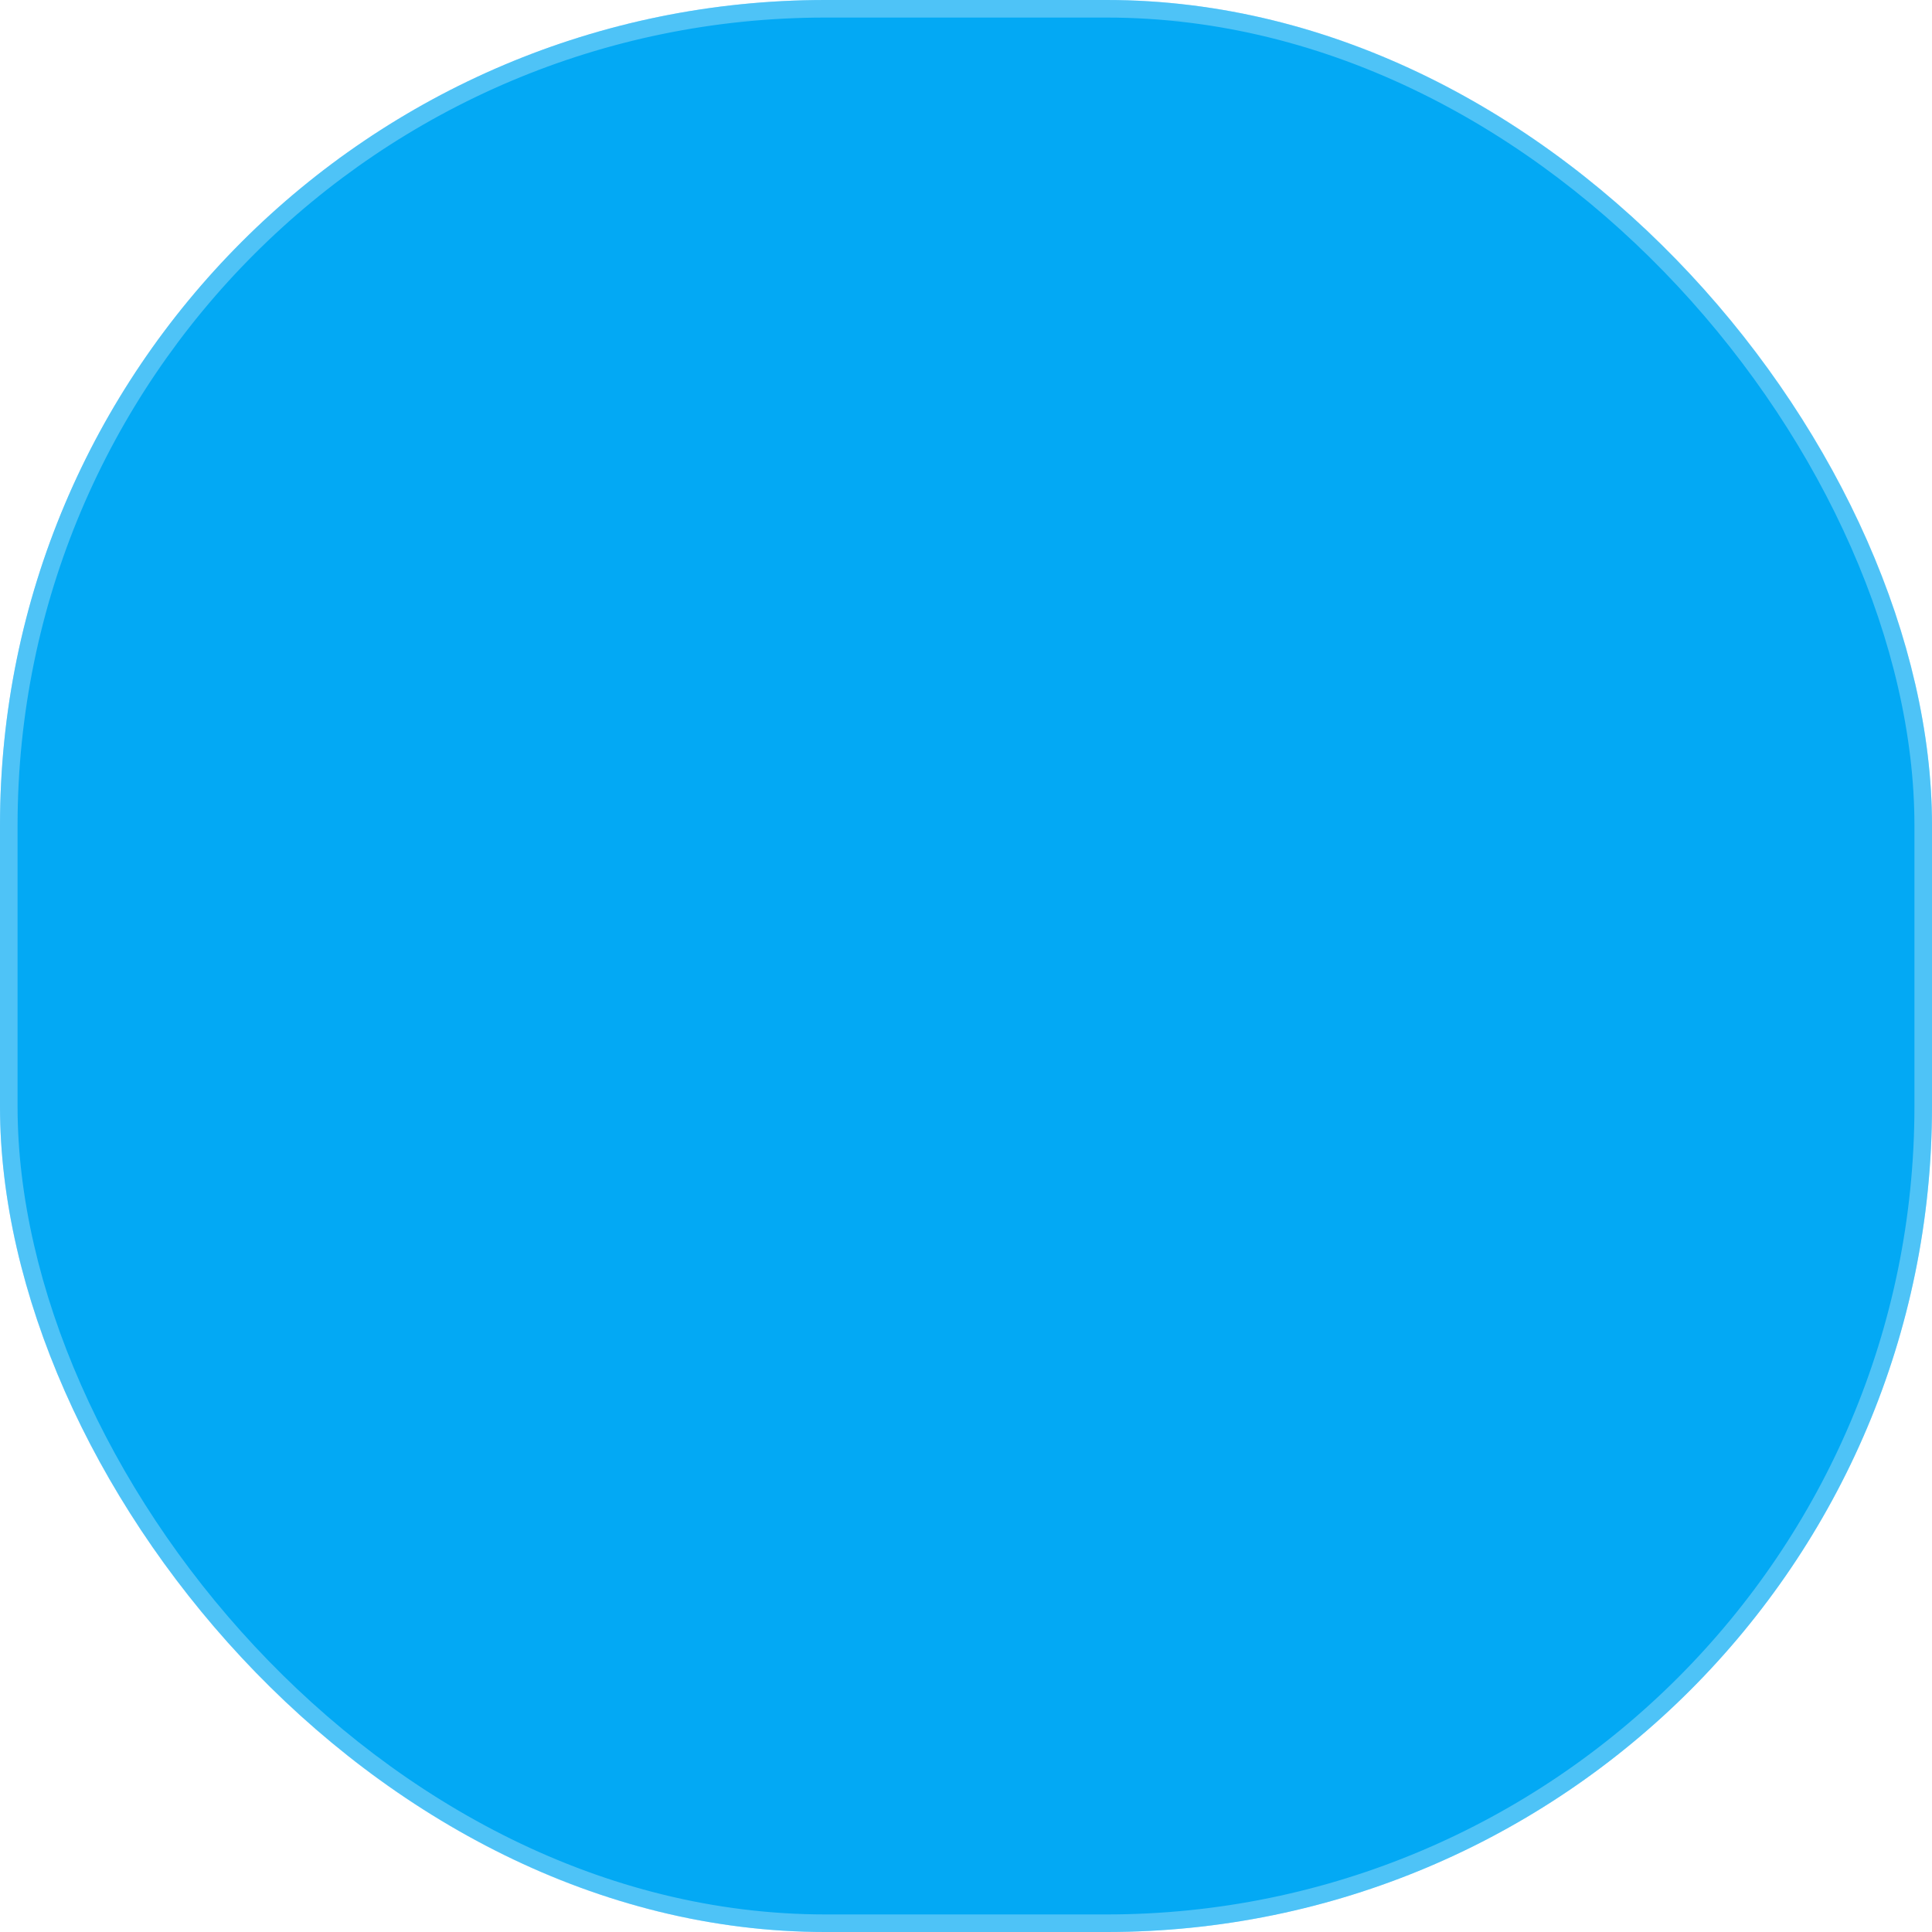 <svg width="55" height="55" viewBox="0 0 55 55" fill="none" xmlns="http://www.w3.org/2000/svg">
<g clip-path="url(#clip0)">
<rect width="55" height="55" rx="23.5" fill="#03A9F4"/>
<rect x="0.25" y="0.25" width="54.5" height="54.5" rx="23.25" stroke="white" stroke-opacity="0.3" stroke-width="0.5"/>
<g filter="url(#filter0_dddddd)">
<path d="M40.65 11.813C41.385 11.457 42.249 11.386 43.035 11.6C43.737 11.784 44.377 12.194 44.834 12.757C45.385 13.434 45.673 14.325 45.603 15.197C45.506 16.52 44.576 17.735 43.326 18.177C42.59 18.44 41.762 18.455 41.023 18.194C40.844 18.137 40.679 18.05 40.507 17.978C40.389 17.957 40.277 18.009 40.166 18.036C39.657 18.169 39.149 18.304 38.64 18.437C38.802 17.875 38.956 17.31 39.113 16.746C39.153 16.628 39.066 16.527 39.02 16.426C38.508 15.408 38.572 14.136 39.164 13.166C39.511 12.581 40.034 12.102 40.65 11.813ZM41.656 12.036C41.92 12.053 42.186 12.052 42.451 12.041C42.194 11.974 41.916 11.997 41.656 12.036ZM40.471 12.585C39.953 12.974 39.533 13.517 39.357 14.147C39.141 14.893 39.264 15.719 39.659 16.383C39.717 16.477 39.78 16.586 39.734 16.699C39.643 16.998 39.566 17.3 39.482 17.601C39.83 17.558 40.16 17.43 40.502 17.358C40.57 17.337 40.635 17.378 40.693 17.41C41.319 17.782 42.094 17.892 42.801 17.721C43.514 17.562 44.157 17.113 44.556 16.502C44.935 15.933 45.102 15.221 44.994 14.543C44.897 13.918 44.626 13.308 44.172 12.86C43.592 12.299 42.764 12.044 41.967 12.067C41.43 12.07 40.902 12.268 40.471 12.585Z" fill="white"/>
<path d="M40.871 13.34C41.002 13.317 41.203 13.29 41.262 13.447C41.362 13.688 41.47 13.927 41.563 14.171C41.578 14.37 41.38 14.489 41.283 14.639C41.277 14.687 41.285 14.732 41.308 14.774C41.568 15.223 41.979 15.584 42.462 15.775C42.524 15.796 42.607 15.814 42.658 15.759C42.783 15.636 42.874 15.485 42.994 15.358C43.072 15.335 43.145 15.385 43.215 15.413C43.418 15.513 43.628 15.598 43.829 15.703C43.951 15.775 43.9 15.94 43.878 16.053C43.802 16.35 43.503 16.524 43.22 16.578C42.883 16.63 42.552 16.505 42.248 16.373C41.548 16.062 40.994 15.49 40.596 14.846C40.398 14.521 40.304 14.099 40.468 13.74C40.554 13.573 40.67 13.378 40.871 13.34Z" fill="white"/>
<path d="M41.656 12.036C41.916 11.997 42.193 11.974 42.45 12.041C42.186 12.052 41.92 12.053 41.656 12.036Z" fill="white"/>
<path d="M30.195 17.394C30.488 17.692 30.88 17.853 31.261 18.006C31.568 18.129 31.88 18.28 32.092 18.543C32.256 18.742 32.353 18.988 32.404 19.239C32.391 18.94 32.455 18.637 32.605 18.376C32.611 18.522 32.614 18.672 32.672 18.81C32.953 19.513 33.651 19.977 33.846 20.724C33.959 21.159 33.737 21.598 33.433 21.899C33.729 22.241 33.91 22.682 33.925 23.135C33.524 22.868 33.057 22.609 32.556 22.695C32.565 22.756 32.578 22.817 32.607 22.873C32.816 23.322 33.131 23.713 33.336 24.165C33.42 24.348 33.478 24.556 33.428 24.757C33.367 24.97 33.169 25.112 32.968 25.181C32.666 25.29 32.3 25.181 32.108 24.923C31.909 24.658 31.798 24.34 31.709 24.024C31.573 23.497 31.525 22.936 31.648 22.403C31.93 22.335 32.223 22.341 32.512 22.347C32.876 22.357 33.231 22.473 33.537 22.669C33.096 22.283 32.508 22.149 31.946 22.047C32.1 21.945 32.245 21.828 32.365 21.687C32.324 21.223 32.08 20.782 31.696 20.515C30.98 20.001 30.087 19.822 29.351 19.343C28.936 19.048 28.748 18.485 28.89 17.998C29.372 18.16 29.895 18.374 30.407 18.218C30.279 17.961 30.181 17.685 30.195 17.394Z" fill="#D83E34"/>
<path d="M36.958 18.323C37.567 18.186 38.233 18.562 38.429 19.154C38.653 19.742 38.363 20.462 37.797 20.732C37.217 21.046 36.424 20.812 36.106 20.236C35.785 19.716 35.912 18.98 36.389 18.599C36.55 18.458 36.749 18.366 36.958 18.323ZM36.987 18.767C36.69 18.848 36.447 19.102 36.386 19.406C36.305 19.738 36.461 20.108 36.747 20.291C36.98 20.45 37.293 20.473 37.551 20.364C37.816 20.249 38.015 19.994 38.055 19.707C38.108 19.389 37.953 19.05 37.682 18.876C37.48 18.742 37.22 18.701 36.987 18.767Z" fill="white"/>
<path d="M29.346 21.18C29.681 20.928 30.035 20.698 30.415 20.519C29.577 21.558 28.741 22.645 28.311 23.926C28.055 24.668 28.007 25.464 28.085 26.241C28.158 27.026 28.292 27.814 28.201 28.603C28.134 29.363 27.881 30.09 27.57 30.781C28.452 30.405 29.211 29.769 29.768 28.992C29.791 29.223 29.845 29.453 29.834 29.686C29.795 29.822 29.784 29.963 29.793 30.104C29.804 30.297 29.771 30.494 29.826 30.683C29.845 30.472 29.827 30.26 29.858 30.05C29.909 31.25 29.581 32.532 28.706 33.395C28.467 33.231 28.096 33.382 28.063 33.676C28.004 33.973 28.34 34.249 28.618 34.127C28.815 34.063 28.918 33.845 28.884 33.648C29.456 33.084 29.839 32.345 30.015 31.564C30.225 30.648 30.189 29.692 30.026 28.773C30.019 28.705 29.982 28.629 30.027 28.568C30.466 27.803 30.766 26.962 30.936 26.098C30.93 26.909 31.014 27.72 31.201 28.51C31.376 29.311 31.664 30.095 31.703 30.922C31.706 31.114 31.71 31.317 31.624 31.495C31.079 32.816 30.09 33.908 28.959 34.76C28.465 35.134 27.941 35.468 27.399 35.767C27.163 35.575 26.768 35.734 26.735 36.036C26.689 36.292 26.927 36.54 27.183 36.51C27.421 36.498 27.599 36.256 27.559 36.024C28.973 35.227 30.309 34.217 31.235 32.866C31.499 32.501 31.678 32.085 31.921 31.706C32.297 31.038 32.45 30.267 32.493 29.508C32.56 28.003 32.256 26.511 31.837 25.074C32.159 25.467 32.408 25.916 32.636 26.369C33.032 27.11 33.342 27.902 33.507 28.728C33.713 29.775 33.656 30.881 33.29 31.886C32.807 33.237 31.856 34.364 30.782 35.29C30.545 35.486 30.317 35.697 30.05 35.853C29.274 36.335 28.508 36.84 27.811 37.432C27.516 37.701 27.211 37.974 27.012 38.324C27.457 37.986 27.889 37.622 28.385 37.358C27.9 37.972 27.413 38.588 27.006 39.258C26.852 39.517 26.702 39.784 26.623 40.077C26.584 40.201 26.614 40.331 26.599 40.458C26.513 40.939 26.436 41.424 26.413 41.913C28.985 41.936 31.55 42.334 34.016 43.062C33.516 43.096 33.013 43.068 32.511 43.078C27.928 43.078 23.345 43.078 18.762 43.078C18.62 43.079 18.476 43.086 18.337 43.055C20.142 42.528 21.997 42.166 23.872 42.016C24.541 41.95 25.213 41.937 25.885 41.917C25.894 41.231 25.793 40.548 25.61 39.889C24.149 39.01 22.954 37.682 22.282 36.11C22.258 36.149 22.237 36.189 22.221 36.233C22.064 36.682 21.813 37.099 21.491 37.449C21.505 36.724 21.591 36.003 21.712 35.289C21.461 35.582 21.262 35.92 21.15 36.291C21.078 36.503 21.059 36.728 21.017 36.947C20.709 36.042 20.779 35.065 20.891 34.132C20.68 34.304 20.542 34.547 20.436 34.794C20.29 35.152 20.209 35.533 20.151 35.914C20.087 35.859 20.077 35.771 20.055 35.696C19.977 35.352 19.975 34.997 19.975 34.646C19.538 34.695 19.094 34.642 18.667 34.542C17.74 34.327 16.929 33.796 16.016 33.542C16.17 32.876 16.478 32.228 16.976 31.75C17.424 31.318 18.018 31.047 18.633 30.966C18.757 31.134 19.024 31.191 19.182 31.038C19.333 30.912 19.327 30.684 19.218 30.534C19.557 29.793 20.065 29.105 20.762 28.667C21.049 28.495 21.363 28.344 21.699 28.305C21.704 28.381 21.715 28.457 21.71 28.534C21.649 28.798 21.705 29.066 21.717 29.332C21.733 29.843 21.754 30.357 21.66 30.862C21.2 31.279 20.974 31.884 20.788 32.461C21.088 31.889 21.595 31.464 22.104 31.082C22.751 30.599 23.436 30.162 24.027 29.609C24.129 29.515 24.216 29.407 24.329 29.325C24.269 29.706 24.18 30.081 24.093 30.455C24.265 30.311 24.367 30.1 24.418 29.885C24.96 28.066 25.623 26.273 26.542 24.609C27.265 23.316 28.157 22.083 29.346 21.18ZM28.014 24.986C27.968 25.382 27.983 25.785 28.01 26.183L28.032 26.183C28.035 25.886 28.027 25.589 28.033 25.291C28.033 25.189 28.042 25.085 28.014 24.986Z" fill="white"/>
<path d="M13.453 23.294C14.318 22.697 15.393 22.416 16.44 22.503C17.579 22.587 18.67 23.089 19.513 23.854C20.576 24.813 21.252 26.149 21.549 27.539C20.389 27.552 19.246 28.016 18.395 28.804C18.322 28.787 18.278 28.703 18.201 28.685C18.026 28.616 17.84 28.725 17.752 28.877C16.822 28.931 15.893 29.229 15.157 29.811C14.255 30.522 13.68 31.586 13.416 32.691C13.31 31.63 13.606 30.544 14.18 29.651C14.213 29.595 14.263 29.552 14.319 29.521C15.007 29.101 15.764 28.785 16.556 28.628C16.632 28.695 16.719 28.772 16.829 28.752C17.013 28.738 17.134 28.507 17.033 28.349C16.953 28.184 16.688 28.169 16.584 28.317C16.543 28.375 16.536 28.448 16.515 28.515C15.708 28.692 14.925 29.001 14.229 29.448C14.125 29.523 14.009 29.577 13.888 29.617C13.167 29.89 12.595 30.481 12.292 31.185C12.275 31.058 12.237 30.927 12.261 30.799C12.766 29.769 13.603 28.895 14.636 28.387C15.674 27.861 16.863 27.707 18.015 27.763C18.101 27.875 18.225 27.975 18.377 27.95C18.654 27.951 18.813 27.565 18.619 27.369C18.483 27.191 18.186 27.201 18.059 27.384C17.703 27.404 17.344 27.363 16.989 27.416C17.336 27.452 17.685 27.419 18.032 27.435C17.982 27.474 17.916 27.456 17.858 27.459C16.982 27.429 16.095 27.524 15.26 27.8C14.027 28.2 12.95 29.052 12.277 30.16C12.382 29.013 13.093 27.96 14.075 27.372C13.249 27.578 12.475 27.953 11.773 28.429C12.196 27.815 12.786 27.32 13.453 26.986C14.392 26.519 15.467 26.392 16.503 26.486C16.538 26.617 16.604 26.756 16.742 26.801C16.953 26.892 17.215 26.726 17.23 26.5C17.254 26.282 17.044 26.078 16.826 26.115C16.679 26.121 16.582 26.246 16.518 26.365C15.449 26.284 14.335 26.404 13.371 26.904C12.779 27.197 12.269 27.633 11.843 28.134C12.24 27.142 12.931 26.267 13.818 25.668C14.435 25.24 15.139 24.958 15.855 24.741C14.575 24.513 13.204 24.762 12.103 25.461C12.116 25.435 12.13 25.409 12.145 25.385C12.805 24.648 13.678 24.099 14.635 23.843C15.679 23.62 16.809 23.86 17.677 24.481C17.695 24.534 17.706 24.59 17.732 24.641C17.851 24.867 18.211 24.877 18.342 24.658C18.488 24.46 18.349 24.15 18.111 24.11C17.997 24.082 17.89 24.138 17.795 24.193L17.784 24.199C16.822 23.529 15.56 23.289 14.424 23.591C13.378 23.908 12.433 24.541 11.739 25.385C12.108 24.552 12.699 23.811 13.453 23.294Z" fill="white"/>
<path d="M18.449 28.984C19.281 28.177 20.433 27.701 21.593 27.709C21.622 27.849 21.646 27.99 21.668 28.131C21.007 28.251 20.417 28.632 19.963 29.117C19.6 29.5 19.3 29.947 19.092 30.432C18.947 30.396 18.774 30.404 18.675 30.533C18.582 30.611 18.599 30.738 18.596 30.848C17.955 30.951 17.33 31.227 16.87 31.693C16.39 32.162 16.085 32.79 15.929 33.438L15.895 33.426C15.685 33.347 15.456 33.373 15.237 33.371C15.171 33.361 15.121 33.401 15.083 33.45L15.071 33.462C14.853 33.484 14.646 33.555 14.439 33.625C14.579 32.816 15.229 32.235 15.85 31.762C15.708 31.727 15.56 31.715 15.416 31.749C15.898 31.07 16.634 30.468 17.505 30.469C17.592 30.558 17.708 30.645 17.841 30.594C18.054 30.538 18.091 30.217 17.901 30.11C17.725 29.992 17.479 30.141 17.486 30.349C17.086 30.374 16.69 30.484 16.35 30.698C15.901 30.968 15.547 31.368 15.248 31.792C14.595 32.069 14.091 32.589 13.618 33.102C13.755 32.41 14.006 31.737 14.377 31.136C14.789 30.473 15.383 29.918 16.094 29.589C16.614 29.344 17.183 29.213 17.755 29.175C17.841 29.324 18.025 29.427 18.196 29.36C18.36 29.314 18.449 29.145 18.449 28.984Z" fill="white"/>
<path d="M35.197 20.593C35.575 20.495 35.994 20.695 36.155 21.05C36.312 21.375 36.221 21.793 35.949 22.028C35.676 22.274 35.237 22.303 34.935 22.093C34.735 21.965 34.605 21.746 34.571 21.513C34.51 21.106 34.795 20.685 35.197 20.593ZM35.268 20.876C35.084 20.923 34.927 21.072 34.878 21.256C34.791 21.533 34.979 21.862 35.263 21.924C35.436 21.956 35.635 21.93 35.762 21.798C35.926 21.654 35.984 21.407 35.901 21.206C35.813 20.957 35.521 20.81 35.268 20.876Z" fill="white"/>
<path d="M17.795 24.193C17.89 24.138 17.997 24.082 18.111 24.11C18.35 24.15 18.488 24.46 18.342 24.658C18.211 24.877 17.851 24.867 17.733 24.641C17.743 24.614 17.764 24.559 17.774 24.533L17.807 24.567C17.878 24.641 17.962 24.735 18.077 24.703C18.271 24.69 18.354 24.42 18.216 24.291C18.127 24.195 17.983 24.213 17.878 24.271C17.858 24.251 17.816 24.213 17.795 24.193Z" fill="white"/>
<path d="M17.878 24.271C17.983 24.213 18.126 24.195 18.216 24.291C18.354 24.42 18.271 24.69 18.077 24.703C17.962 24.735 17.878 24.641 17.807 24.567C17.782 24.462 17.8 24.349 17.878 24.271Z" fill="white"/>
<path d="M28.358 33.516C28.52 33.414 28.755 33.57 28.722 33.758C28.721 33.94 28.477 34.059 28.335 33.94C28.18 33.848 28.198 33.591 28.358 33.516Z" fill="white"/>
<path d="M28.014 24.986C28.042 25.085 28.034 25.189 28.033 25.291C28.027 25.589 28.036 25.886 28.032 26.183L28.01 26.183C27.983 25.785 27.968 25.382 28.014 24.986Z" fill="white"/>
<path d="M16.519 26.366C16.582 26.246 16.679 26.121 16.826 26.115C17.044 26.078 17.254 26.282 17.23 26.5C17.215 26.726 16.953 26.892 16.743 26.801C16.604 26.756 16.538 26.617 16.504 26.486C15.467 26.393 14.392 26.519 13.453 26.986C13.433 26.966 13.392 26.925 13.372 26.904C14.335 26.405 15.449 26.284 16.519 26.366ZM16.755 26.254C16.593 26.329 16.584 26.588 16.743 26.672C16.886 26.771 17.103 26.664 17.115 26.492C17.143 26.307 16.916 26.146 16.755 26.254Z" fill="white"/>
<path d="M16.755 26.254C16.916 26.146 17.143 26.307 17.115 26.492C17.103 26.664 16.886 26.771 16.743 26.672C16.584 26.588 16.593 26.329 16.755 26.254Z" fill="white"/>
<path d="M16.99 27.416C17.344 27.363 17.703 27.404 18.059 27.384L18.032 27.435C17.685 27.42 17.336 27.452 16.99 27.416Z" fill="white"/>
<path d="M18.256 27.369C18.415 27.313 18.607 27.437 18.582 27.613C18.595 27.818 18.304 27.926 18.172 27.774C18.037 27.657 18.096 27.428 18.256 27.369Z" fill="white"/>
<path d="M16.584 28.317C16.688 28.169 16.953 28.184 17.034 28.349C17.134 28.507 17.013 28.738 16.829 28.752C16.719 28.772 16.632 28.695 16.556 28.628C15.764 28.785 15.008 29.101 14.319 29.521C14.297 29.503 14.252 29.467 14.229 29.448C14.925 29.001 15.708 28.692 16.515 28.516C16.536 28.448 16.543 28.375 16.584 28.317ZM16.628 28.549C16.676 28.724 16.966 28.692 16.979 28.513C17.01 28.388 16.89 28.311 16.788 28.282C16.677 28.319 16.578 28.424 16.628 28.549Z" fill="white"/>
<path d="M16.628 28.549C16.579 28.424 16.677 28.319 16.788 28.282C16.89 28.311 17.01 28.388 16.98 28.514C16.966 28.692 16.676 28.724 16.628 28.549Z" fill="white"/>
<path d="M21.718 29.332C21.706 29.066 21.649 28.798 21.711 28.534C21.823 29.252 21.806 29.986 21.775 30.71C21.783 30.786 21.707 30.821 21.66 30.862C21.754 30.357 21.734 29.843 21.718 29.332Z" fill="white"/>
<path d="M15.083 33.45C15.122 33.401 15.171 33.361 15.237 33.371C15.456 33.373 15.686 33.347 15.896 33.426L15.943 33.445L15.889 33.503C15.624 33.449 15.354 33.432 15.083 33.45Z" fill="white"/>
<path d="M18.003 28.794C18.217 28.703 18.421 28.98 18.29 29.162C18.197 29.312 17.957 29.297 17.874 29.145C17.797 29.021 17.865 28.837 18.003 28.794Z" fill="white"/>
<path d="M18.819 30.556C18.959 30.454 19.188 30.573 19.183 30.747C19.216 30.931 18.987 31.081 18.831 30.982C18.661 30.906 18.655 30.642 18.819 30.556Z" fill="white"/>
<path d="M29.794 30.104C29.785 29.963 29.796 29.822 29.834 29.686C29.863 29.805 29.868 29.929 29.859 30.05C29.827 30.26 29.846 30.472 29.826 30.683C29.771 30.494 29.805 30.297 29.794 30.104Z" fill="white"/>
<path d="M17.696 30.165C17.82 30.117 17.964 30.231 17.94 30.364C17.93 30.499 17.755 30.571 17.649 30.491C17.529 30.413 17.555 30.2 17.696 30.165Z" fill="white"/>
<path d="M27.028 35.879C27.173 35.779 27.399 35.902 27.395 36.078C27.425 36.266 27.19 36.417 27.031 36.313C26.863 36.23 26.86 35.964 27.028 35.879Z" fill="white"/>
<path d="M18.251 43.095C18.263 43.084 18.287 43.061 18.299 43.049L18.337 43.055C18.476 43.086 18.62 43.079 18.762 43.078C23.345 43.078 27.928 43.078 32.512 43.078C33.013 43.068 33.516 43.096 34.016 43.062C34.025 43.06 34.042 43.058 34.052 43.057C34.052 43.072 34.053 43.1 34.053 43.115C32.709 43.138 31.365 43.117 30.021 43.124C26.21 43.124 22.4 43.123 18.59 43.125C18.476 43.127 18.362 43.122 18.251 43.095Z" fill="white"/>
</g>
</g>
<defs>
<filter id="filter0_dddddd" x="-74" y="6" width="204" height="224" filterUnits="userSpaceOnUse" color-interpolation-filters="sRGB">
<feFlood flood-opacity="0" result="BackgroundImageFix"/>
<feColorMatrix in="SourceAlpha" type="matrix" values="0 0 0 0 0 0 0 0 0 0 0 0 0 0 0 0 0 0 127 0"/>
<feOffset dy="2.767"/>
<feGaussianBlur stdDeviation="1.107"/>
<feColorMatrix type="matrix" values="0 0 0 0 0.047 0 0 0 0 0.545 0 0 0 0 0.831 0 0 0 0.121 0"/>
<feBlend mode="normal" in2="BackgroundImageFix" result="effect1_dropShadow"/>
<feColorMatrix in="SourceAlpha" type="matrix" values="0 0 0 0 0 0 0 0 0 0 0 0 0 0 0 0 0 0 127 0"/>
<feOffset dy="6.65"/>
<feGaussianBlur stdDeviation="2.66"/>
<feColorMatrix type="matrix" values="0 0 0 0 0.047 0 0 0 0 0.545 0 0 0 0 0.831 0 0 0 0.174 0"/>
<feBlend mode="normal" in2="effect1_dropShadow" result="effect2_dropShadow"/>
<feColorMatrix in="SourceAlpha" type="matrix" values="0 0 0 0 0 0 0 0 0 0 0 0 0 0 0 0 0 0 127 0"/>
<feOffset dy="12.522"/>
<feGaussianBlur stdDeviation="5.009"/>
<feColorMatrix type="matrix" values="0 0 0 0 0.047 0 0 0 0 0.545 0 0 0 0 0.831 0 0 0 0.215 0"/>
<feBlend mode="normal" in2="effect2_dropShadow" result="effect3_dropShadow"/>
<feColorMatrix in="SourceAlpha" type="matrix" values="0 0 0 0 0 0 0 0 0 0 0 0 0 0 0 0 0 0 127 0"/>
<feOffset dy="22.336"/>
<feGaussianBlur stdDeviation="8.935"/>
<feColorMatrix type="matrix" values="0 0 0 0 0.047 0 0 0 0 0.545 0 0 0 0 0.831 0 0 0 0.256 0"/>
<feBlend mode="normal" in2="effect3_dropShadow" result="effect4_dropShadow"/>
<feColorMatrix in="SourceAlpha" type="matrix" values="0 0 0 0 0 0 0 0 0 0 0 0 0 0 0 0 0 0 127 0"/>
<feOffset dy="41.778"/>
<feGaussianBlur stdDeviation="16.711"/>
<feColorMatrix type="matrix" values="0 0 0 0 0.047 0 0 0 0 0.545 0 0 0 0 0.831 0 0 0 0.309 0"/>
<feBlend mode="normal" in2="effect4_dropShadow" result="effect5_dropShadow"/>
<feColorMatrix in="SourceAlpha" type="matrix" values="0 0 0 0 0 0 0 0 0 0 0 0 0 0 0 0 0 0 127 0"/>
<feOffset dy="100"/>
<feGaussianBlur stdDeviation="40"/>
<feColorMatrix type="matrix" values="0 0 0 0 0.047 0 0 0 0 0.545 0 0 0 0 0.831 0 0 0 0.43 0"/>
<feBlend mode="normal" in2="effect5_dropShadow" result="effect6_dropShadow"/>
<feBlend mode="normal" in="SourceGraphic" in2="effect6_dropShadow" result="shape"/>
</filter>
<clipPath id="clip0">
<path d="M0 23.5C0 10.521 10.521 0 23.5 0H31.5C44.479 0 55 10.521 55 23.5V31.5C55 44.479 44.479 55 31.5 55H23.5C10.521 55 0 44.479 0 31.5V23.5Z" fill="white"/>
</clipPath>
</defs>
</svg>
